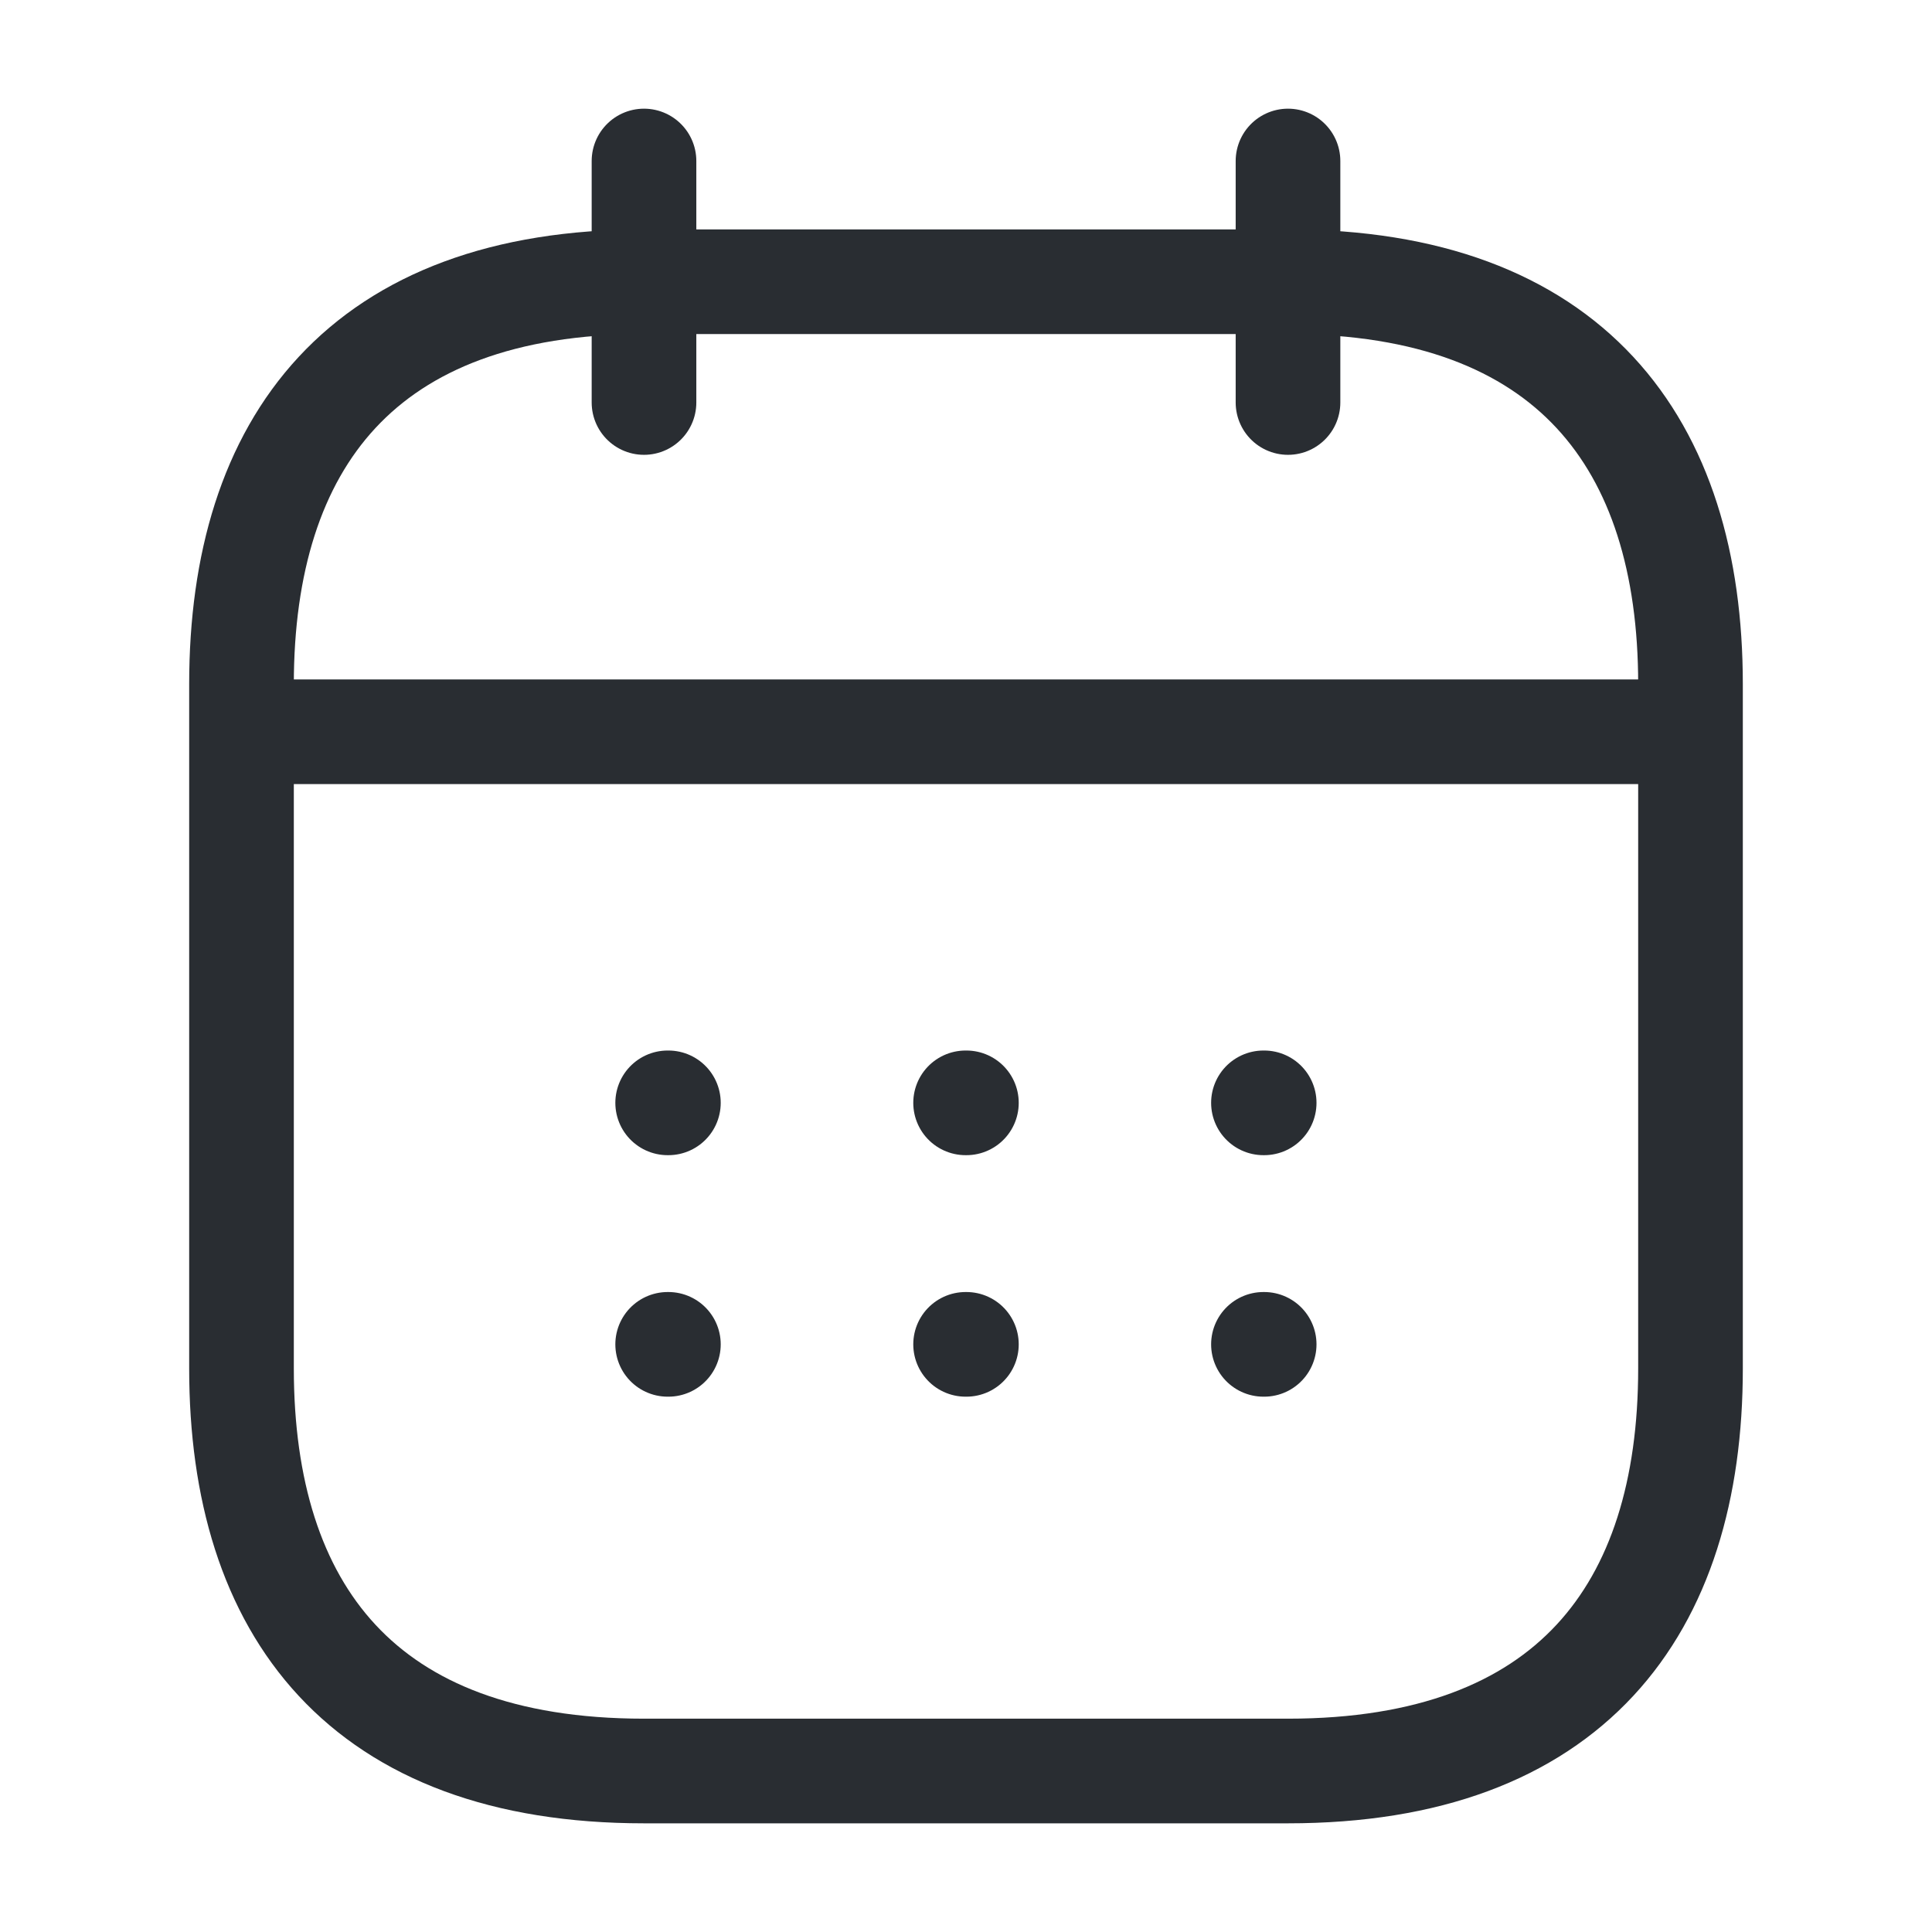 <svg width="24" height="24" viewBox="0 0 24 24" fill="none" xmlns="http://www.w3.org/2000/svg">
        <path d="M8 2V5" stroke="#292D32" stroke-width="1.3" stroke-miterlimit="10" stroke-linecap="round" stroke-linejoin="round" />
        <path d="M16 2V5" stroke="#292D32" stroke-width="1.3" stroke-miterlimit="10" stroke-linecap="round" stroke-linejoin="round" />
        <path d="M3.5 9.09H20.5" stroke="#292D32" stroke-width="1.3" stroke-miterlimit="10" stroke-linecap="round" stroke-linejoin="round" />
        <path d="M21 8.5V17C21 20 19.5 22 16 22H8C4.5 22 3 20 3 17V8.5C3 5.5 4.5 3.5 8 3.5H16C19.5 3.5 21 5.5 21 8.5Z" stroke="#292D32" stroke-width="1.3" stroke-miterlimit="10" stroke-linecap="round" stroke-linejoin="round" />
        <path d="M15.695 13.7H15.704" stroke="#292D32" stroke-width="1.3" stroke-linecap="round" stroke-linejoin="round" />
        <path d="M15.695 16.7H15.704" stroke="#292D32" stroke-width="1.3" stroke-linecap="round" stroke-linejoin="round" />
        <path d="M11.995 13.7H12.005" stroke="#292D32" stroke-width="1.3" stroke-linecap="round" stroke-linejoin="round" />
        <path d="M11.995 16.7H12.005" stroke="#292D32" stroke-width="1.3" stroke-linecap="round" stroke-linejoin="round" />
        <path d="M8.294 13.7H8.303" stroke="#292D32" stroke-width="1.3" stroke-linecap="round" stroke-linejoin="round" />
        <path d="M8.294 16.7H8.303" stroke="#292D32" stroke-width="1.3" stroke-linecap="round" stroke-linejoin="round" />
    </svg>
